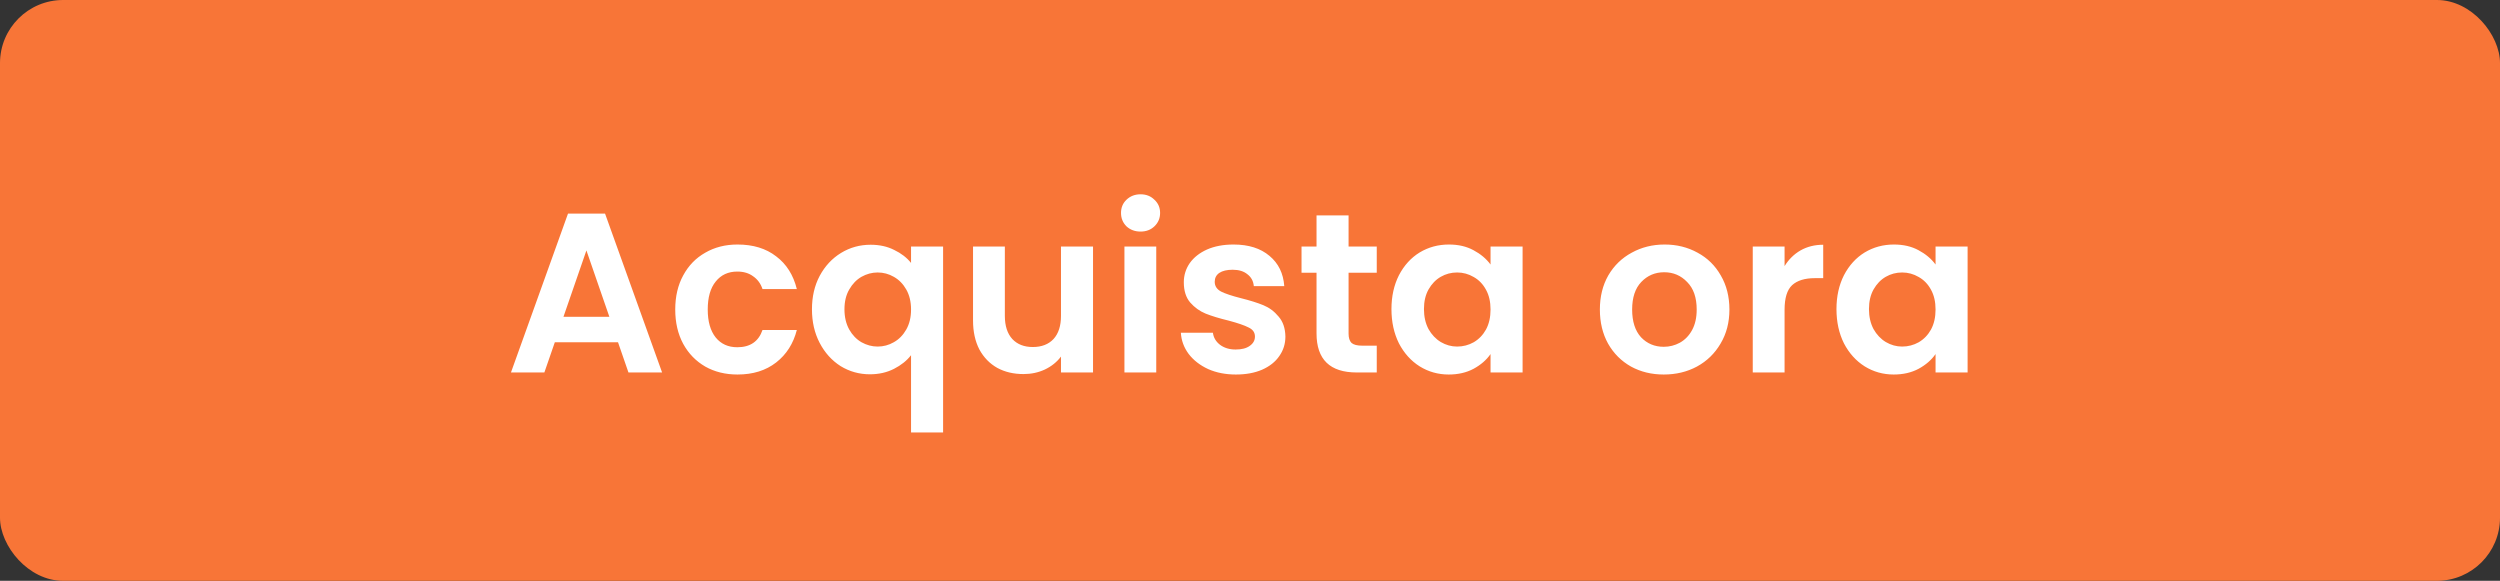 <svg width="198" height="46" viewBox="0 0 198 46" fill="none" xmlns="http://www.w3.org/2000/svg">
<rect x="0" y="0" width="198" height="46" fill="#333333" stroke="none"/>
<rect width="198" height="46" rx="5" fill="#F87537"/>
<path d="M48.946 27.106H43.942L43.114 29.5H40.468L44.986 16.918H47.92L52.438 29.5H49.774L48.946 27.106ZM48.262 25.09L46.444 19.834L44.626 25.09H48.262ZM53.479 24.514C53.479 23.482 53.689 22.582 54.109 21.814C54.529 21.034 55.111 20.434 55.855 20.014C56.599 19.582 57.451 19.366 58.411 19.366C59.647 19.366 60.667 19.678 61.471 20.302C62.287 20.914 62.833 21.778 63.109 22.894H60.391C60.247 22.462 60.001 22.126 59.653 21.886C59.317 21.634 58.897 21.508 58.393 21.508C57.673 21.508 57.103 21.772 56.683 22.3C56.263 22.816 56.053 23.554 56.053 24.514C56.053 25.462 56.263 26.2 56.683 26.728C57.103 27.244 57.673 27.502 58.393 27.502C59.413 27.502 60.079 27.046 60.391 26.134H63.109C62.833 27.214 62.287 28.072 61.471 28.708C60.655 29.344 59.635 29.662 58.411 29.662C57.451 29.662 56.599 29.452 55.855 29.032C55.111 28.6 54.529 28 54.109 27.232C53.689 26.452 53.479 25.546 53.479 24.514ZM64.307 24.496C64.307 23.5 64.511 22.618 64.919 21.85C65.339 21.07 65.903 20.464 66.611 20.032C67.319 19.6 68.099 19.384 68.951 19.384C69.659 19.384 70.283 19.522 70.823 19.798C71.375 20.062 71.819 20.404 72.155 20.824V19.528H74.693V34.252H72.155V28.132C71.819 28.564 71.369 28.924 70.805 29.212C70.241 29.5 69.605 29.644 68.897 29.644C68.057 29.644 67.283 29.428 66.575 28.996C65.879 28.552 65.327 27.94 64.919 27.16C64.511 26.38 64.307 25.492 64.307 24.496ZM72.155 24.514C72.155 23.902 72.029 23.374 71.777 22.93C71.525 22.486 71.195 22.15 70.787 21.922C70.391 21.694 69.965 21.58 69.509 21.58C69.065 21.58 68.639 21.694 68.231 21.922C67.835 22.15 67.511 22.486 67.259 22.93C67.007 23.362 66.881 23.884 66.881 24.496C66.881 25.108 67.007 25.642 67.259 26.098C67.511 26.542 67.835 26.878 68.231 27.106C68.639 27.334 69.065 27.448 69.509 27.448C69.965 27.448 70.391 27.334 70.787 27.106C71.195 26.878 71.525 26.542 71.777 26.098C72.029 25.654 72.155 25.126 72.155 24.514ZM86.568 19.528V29.5H84.03V28.24C83.706 28.672 83.28 29.014 82.752 29.266C82.236 29.506 81.672 29.626 81.06 29.626C80.28 29.626 79.59 29.464 78.99 29.14C78.39 28.804 77.916 28.318 77.568 27.682C77.232 27.034 77.064 26.266 77.064 25.378V19.528H79.584V25.018C79.584 25.81 79.782 26.422 80.178 26.854C80.574 27.274 81.114 27.484 81.798 27.484C82.494 27.484 83.04 27.274 83.436 26.854C83.832 26.422 84.03 25.81 84.03 25.018V19.528H86.568ZM90.332 18.34C89.888 18.34 89.516 18.202 89.216 17.926C88.928 17.638 88.784 17.284 88.784 16.864C88.784 16.444 88.928 16.096 89.216 15.82C89.516 15.532 89.888 15.388 90.332 15.388C90.776 15.388 91.142 15.532 91.43 15.82C91.731 16.096 91.88 16.444 91.88 16.864C91.88 17.284 91.731 17.638 91.43 17.926C91.142 18.202 90.776 18.34 90.332 18.34ZM91.575 19.528V29.5H89.055V19.528H91.575ZM97.88 29.662C97.064 29.662 96.332 29.518 95.684 29.23C95.036 28.93 94.52 28.528 94.136 28.024C93.764 27.52 93.56 26.962 93.524 26.35H96.062C96.11 26.734 96.296 27.052 96.62 27.304C96.956 27.556 97.37 27.682 97.862 27.682C98.342 27.682 98.714 27.586 98.978 27.394C99.254 27.202 99.392 26.956 99.392 26.656C99.392 26.332 99.224 26.092 98.888 25.936C98.564 25.768 98.042 25.588 97.322 25.396C96.578 25.216 95.966 25.03 95.486 24.838C95.018 24.646 94.61 24.352 94.262 23.956C93.926 23.56 93.758 23.026 93.758 22.354C93.758 21.802 93.914 21.298 94.226 20.842C94.55 20.386 95.006 20.026 95.594 19.762C96.194 19.498 96.896 19.366 97.7 19.366C98.888 19.366 99.836 19.666 100.544 20.266C101.252 20.854 101.642 21.652 101.714 22.66H99.302C99.266 22.264 99.098 21.952 98.798 21.724C98.51 21.484 98.12 21.364 97.628 21.364C97.172 21.364 96.818 21.448 96.566 21.616C96.326 21.784 96.206 22.018 96.206 22.318C96.206 22.654 96.374 22.912 96.71 23.092C97.046 23.26 97.568 23.434 98.276 23.614C98.996 23.794 99.59 23.98 100.058 24.172C100.526 24.364 100.928 24.664 101.264 25.072C101.612 25.468 101.792 25.996 101.804 26.656C101.804 27.232 101.642 27.748 101.318 28.204C101.006 28.66 100.55 29.02 99.95 29.284C99.362 29.536 98.672 29.662 97.88 29.662ZM106.807 21.598V26.422C106.807 26.758 106.885 27.004 107.041 27.16C107.209 27.304 107.485 27.376 107.869 27.376H109.039V29.5H107.455C105.331 29.5 104.269 28.468 104.269 26.404V21.598H103.081V19.528H104.269V17.062H106.807V19.528H109.039V21.598H106.807ZM110.203 24.478C110.203 23.47 110.401 22.576 110.797 21.796C111.205 21.016 111.751 20.416 112.435 19.996C113.131 19.576 113.905 19.366 114.757 19.366C115.501 19.366 116.149 19.516 116.701 19.816C117.265 20.116 117.715 20.494 118.051 20.95V19.528H120.589V29.5H118.051V28.042C117.727 28.51 117.277 28.9 116.701 29.212C116.137 29.512 115.483 29.662 114.739 29.662C113.899 29.662 113.131 29.446 112.435 29.014C111.751 28.582 111.205 27.976 110.797 27.196C110.401 26.404 110.203 25.498 110.203 24.478ZM118.051 24.514C118.051 23.902 117.931 23.38 117.691 22.948C117.451 22.504 117.127 22.168 116.719 21.94C116.311 21.7 115.873 21.58 115.405 21.58C114.937 21.58 114.505 21.694 114.109 21.922C113.713 22.15 113.389 22.486 113.137 22.93C112.897 23.362 112.777 23.878 112.777 24.478C112.777 25.078 112.897 25.606 113.137 26.062C113.389 26.506 113.713 26.848 114.109 27.088C114.517 27.328 114.949 27.448 115.405 27.448C115.873 27.448 116.311 27.334 116.719 27.106C117.127 26.866 117.451 26.53 117.691 26.098C117.931 25.654 118.051 25.126 118.051 24.514ZM131.768 29.662C130.808 29.662 129.944 29.452 129.176 29.032C128.408 28.6 127.802 27.994 127.358 27.214C126.926 26.434 126.71 25.534 126.71 24.514C126.71 23.494 126.932 22.594 127.376 21.814C127.832 21.034 128.45 20.434 129.23 20.014C130.01 19.582 130.88 19.366 131.84 19.366C132.8 19.366 133.67 19.582 134.45 20.014C135.23 20.434 135.842 21.034 136.286 21.814C136.742 22.594 136.97 23.494 136.97 24.514C136.97 25.534 136.736 26.434 136.268 27.214C135.812 27.994 135.188 28.6 134.396 29.032C133.616 29.452 132.74 29.662 131.768 29.662ZM131.768 27.466C132.224 27.466 132.65 27.358 133.046 27.142C133.454 26.914 133.778 26.578 134.018 26.134C134.258 25.69 134.378 25.15 134.378 24.514C134.378 23.566 134.126 22.84 133.622 22.336C133.13 21.82 132.524 21.562 131.804 21.562C131.084 21.562 130.478 21.82 129.986 22.336C129.506 22.84 129.266 23.566 129.266 24.514C129.266 25.462 129.5 26.194 129.968 26.71C130.448 27.214 131.048 27.466 131.768 27.466ZM141.338 21.076C141.662 20.548 142.082 20.134 142.598 19.834C143.126 19.534 143.726 19.384 144.398 19.384V22.03H143.732C142.94 22.03 142.34 22.216 141.932 22.588C141.536 22.96 141.338 23.608 141.338 24.532V29.5H138.818V19.528H141.338V21.076ZM145.448 24.478C145.448 23.47 145.646 22.576 146.042 21.796C146.45 21.016 146.996 20.416 147.68 19.996C148.376 19.576 149.15 19.366 150.002 19.366C150.746 19.366 151.394 19.516 151.946 19.816C152.51 20.116 152.96 20.494 153.296 20.95V19.528H155.834V29.5H153.296V28.042C152.972 28.51 152.522 28.9 151.946 29.212C151.382 29.512 150.728 29.662 149.984 29.662C149.144 29.662 148.376 29.446 147.68 29.014C146.996 28.582 146.45 27.976 146.042 27.196C145.646 26.404 145.448 25.498 145.448 24.478ZM153.296 24.514C153.296 23.902 153.176 23.38 152.936 22.948C152.696 22.504 152.372 22.168 151.964 21.94C151.556 21.7 151.118 21.58 150.65 21.58C150.182 21.58 149.75 21.694 149.354 21.922C148.958 22.15 148.634 22.486 148.382 22.93C148.142 23.362 148.022 23.878 148.022 24.478C148.022 25.078 148.142 25.606 148.382 26.062C148.634 26.506 148.958 26.848 149.354 27.088C149.762 27.328 150.194 27.448 150.65 27.448C151.118 27.448 151.556 27.334 151.964 27.106C152.372 26.866 152.696 26.53 152.936 26.098C153.176 25.654 153.296 25.126 153.296 24.514Z" fill="white"/>
</svg>
